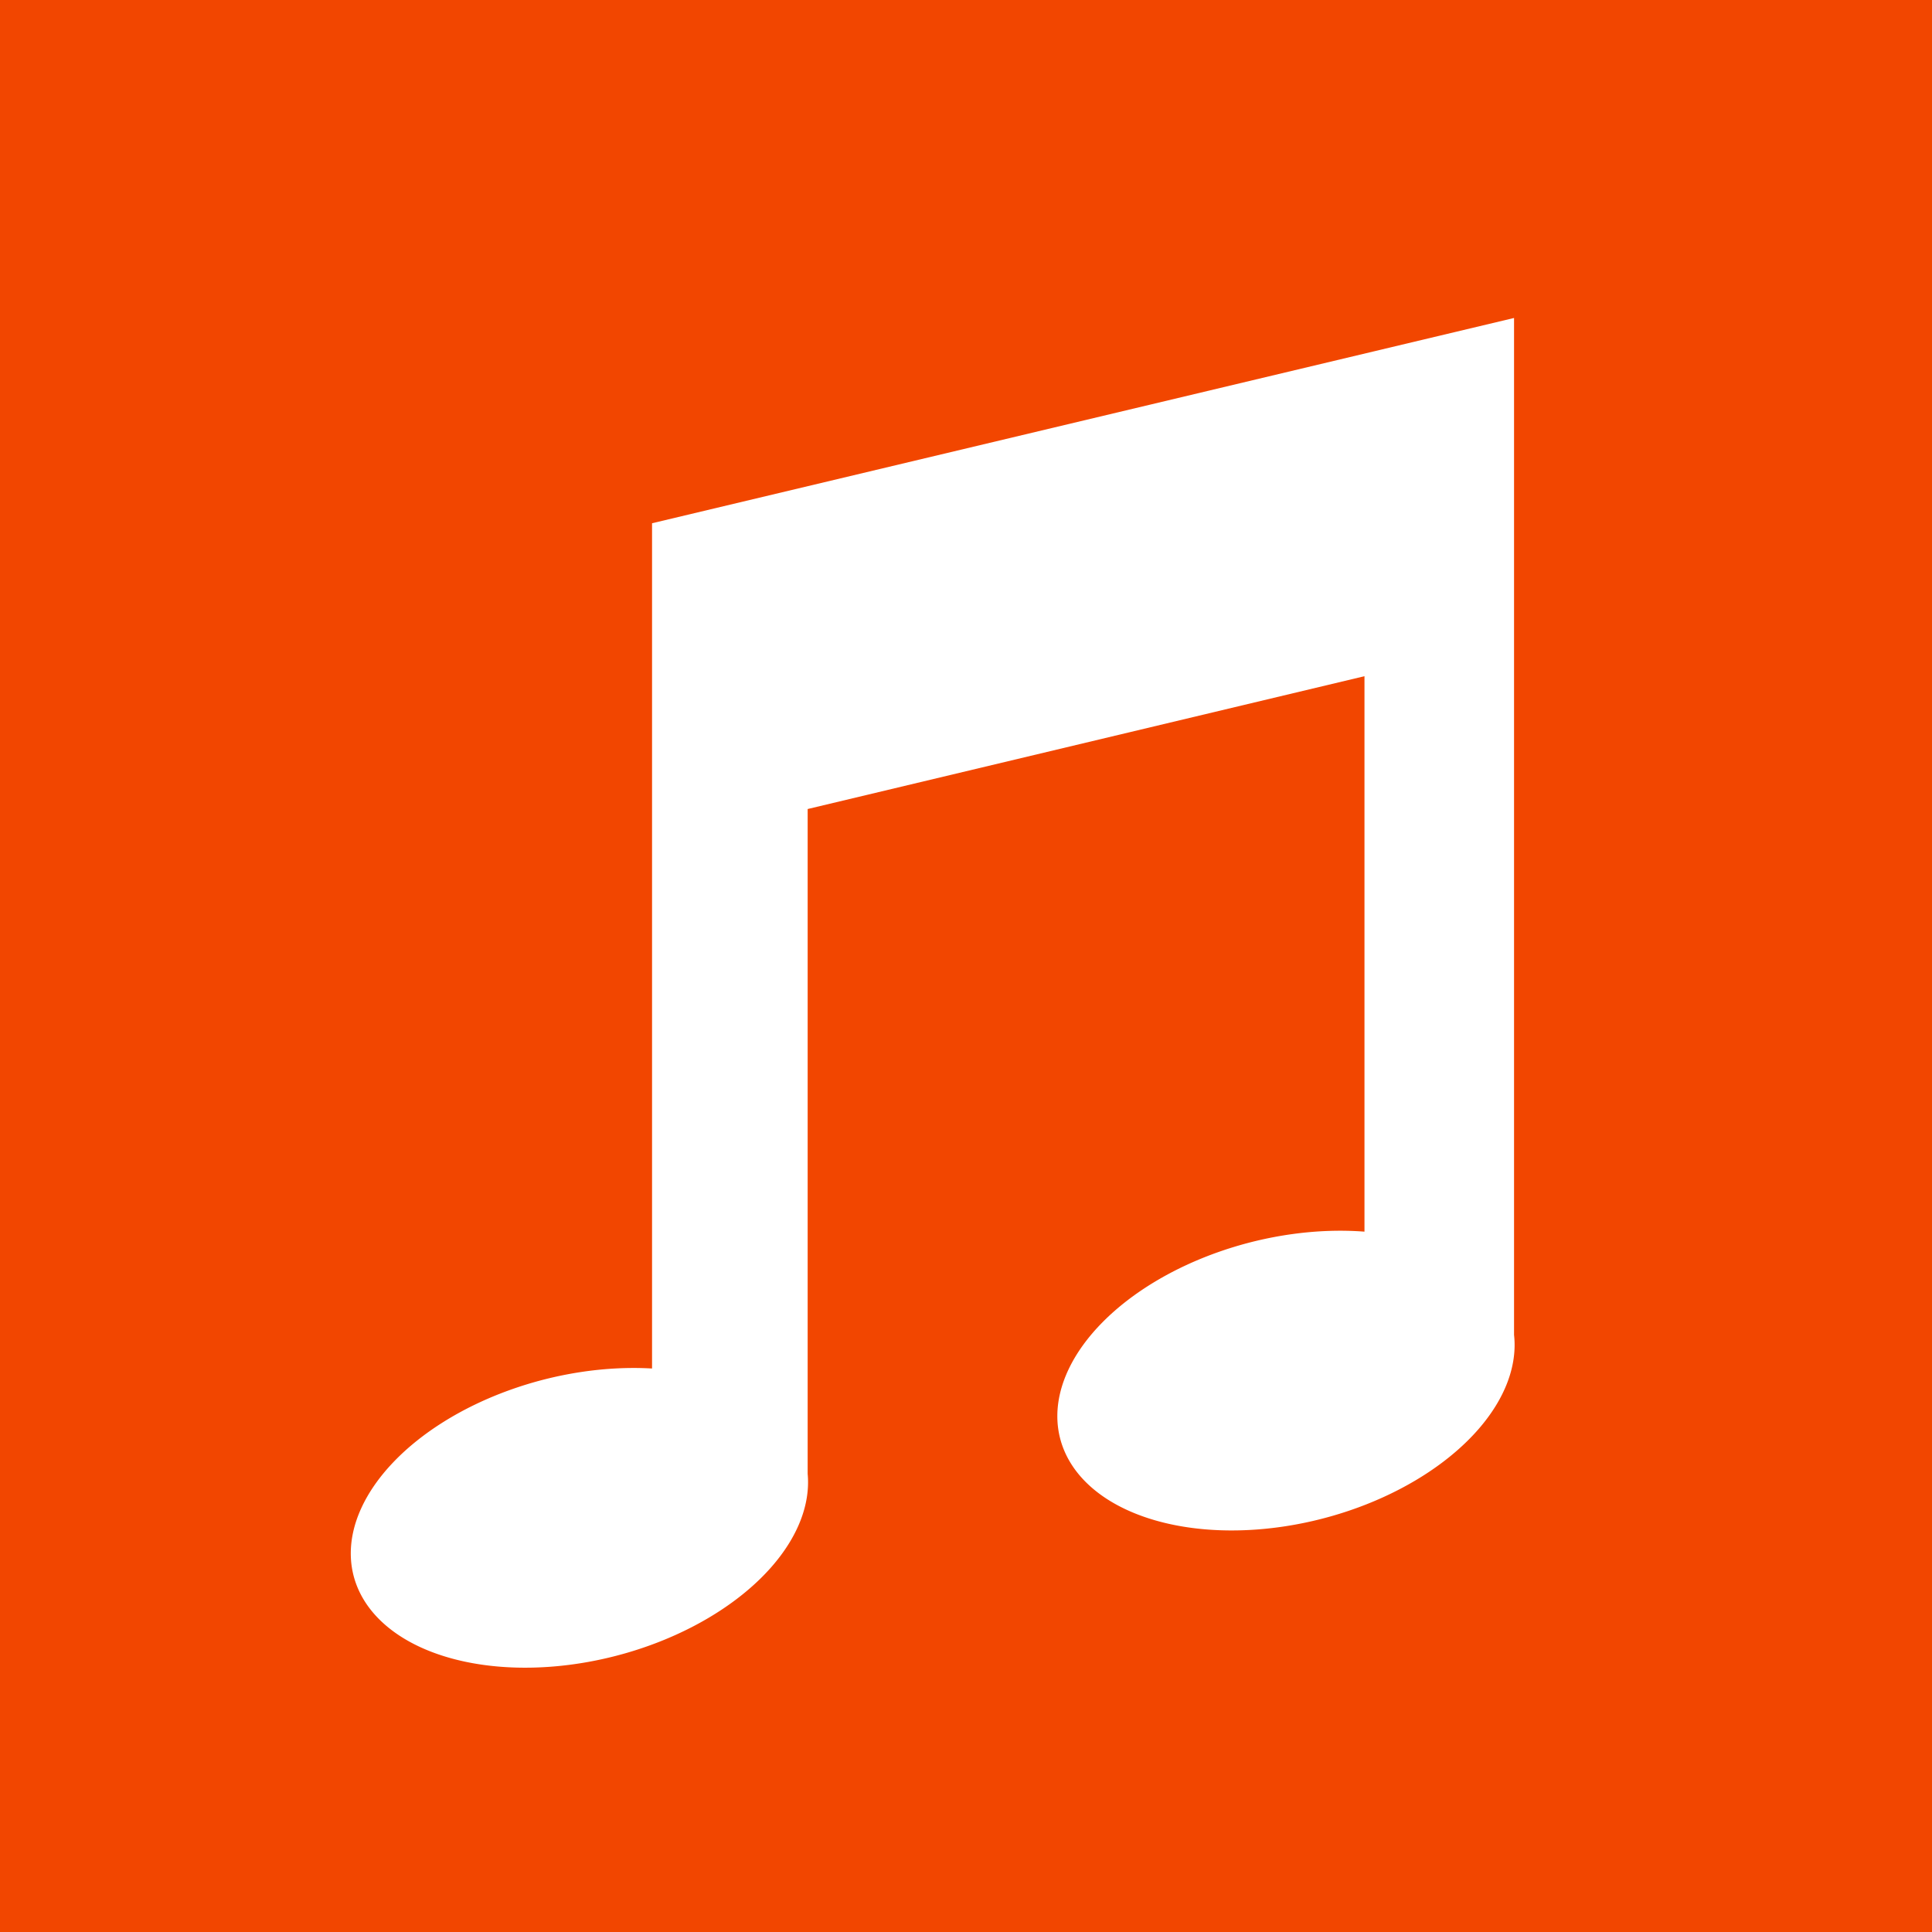 <svg xmlns="http://www.w3.org/2000/svg" viewBox="0 0 480 480">
	<rect fill="#f24600" width="480" height="480"/>
	<path fill="#fff" d="M162 130v210a35.47 57.92 75.69 1038.66 26.15V201L339 168v138a35.47 57.92 75.69 1037.16 25.65V79z"/>
</svg>
